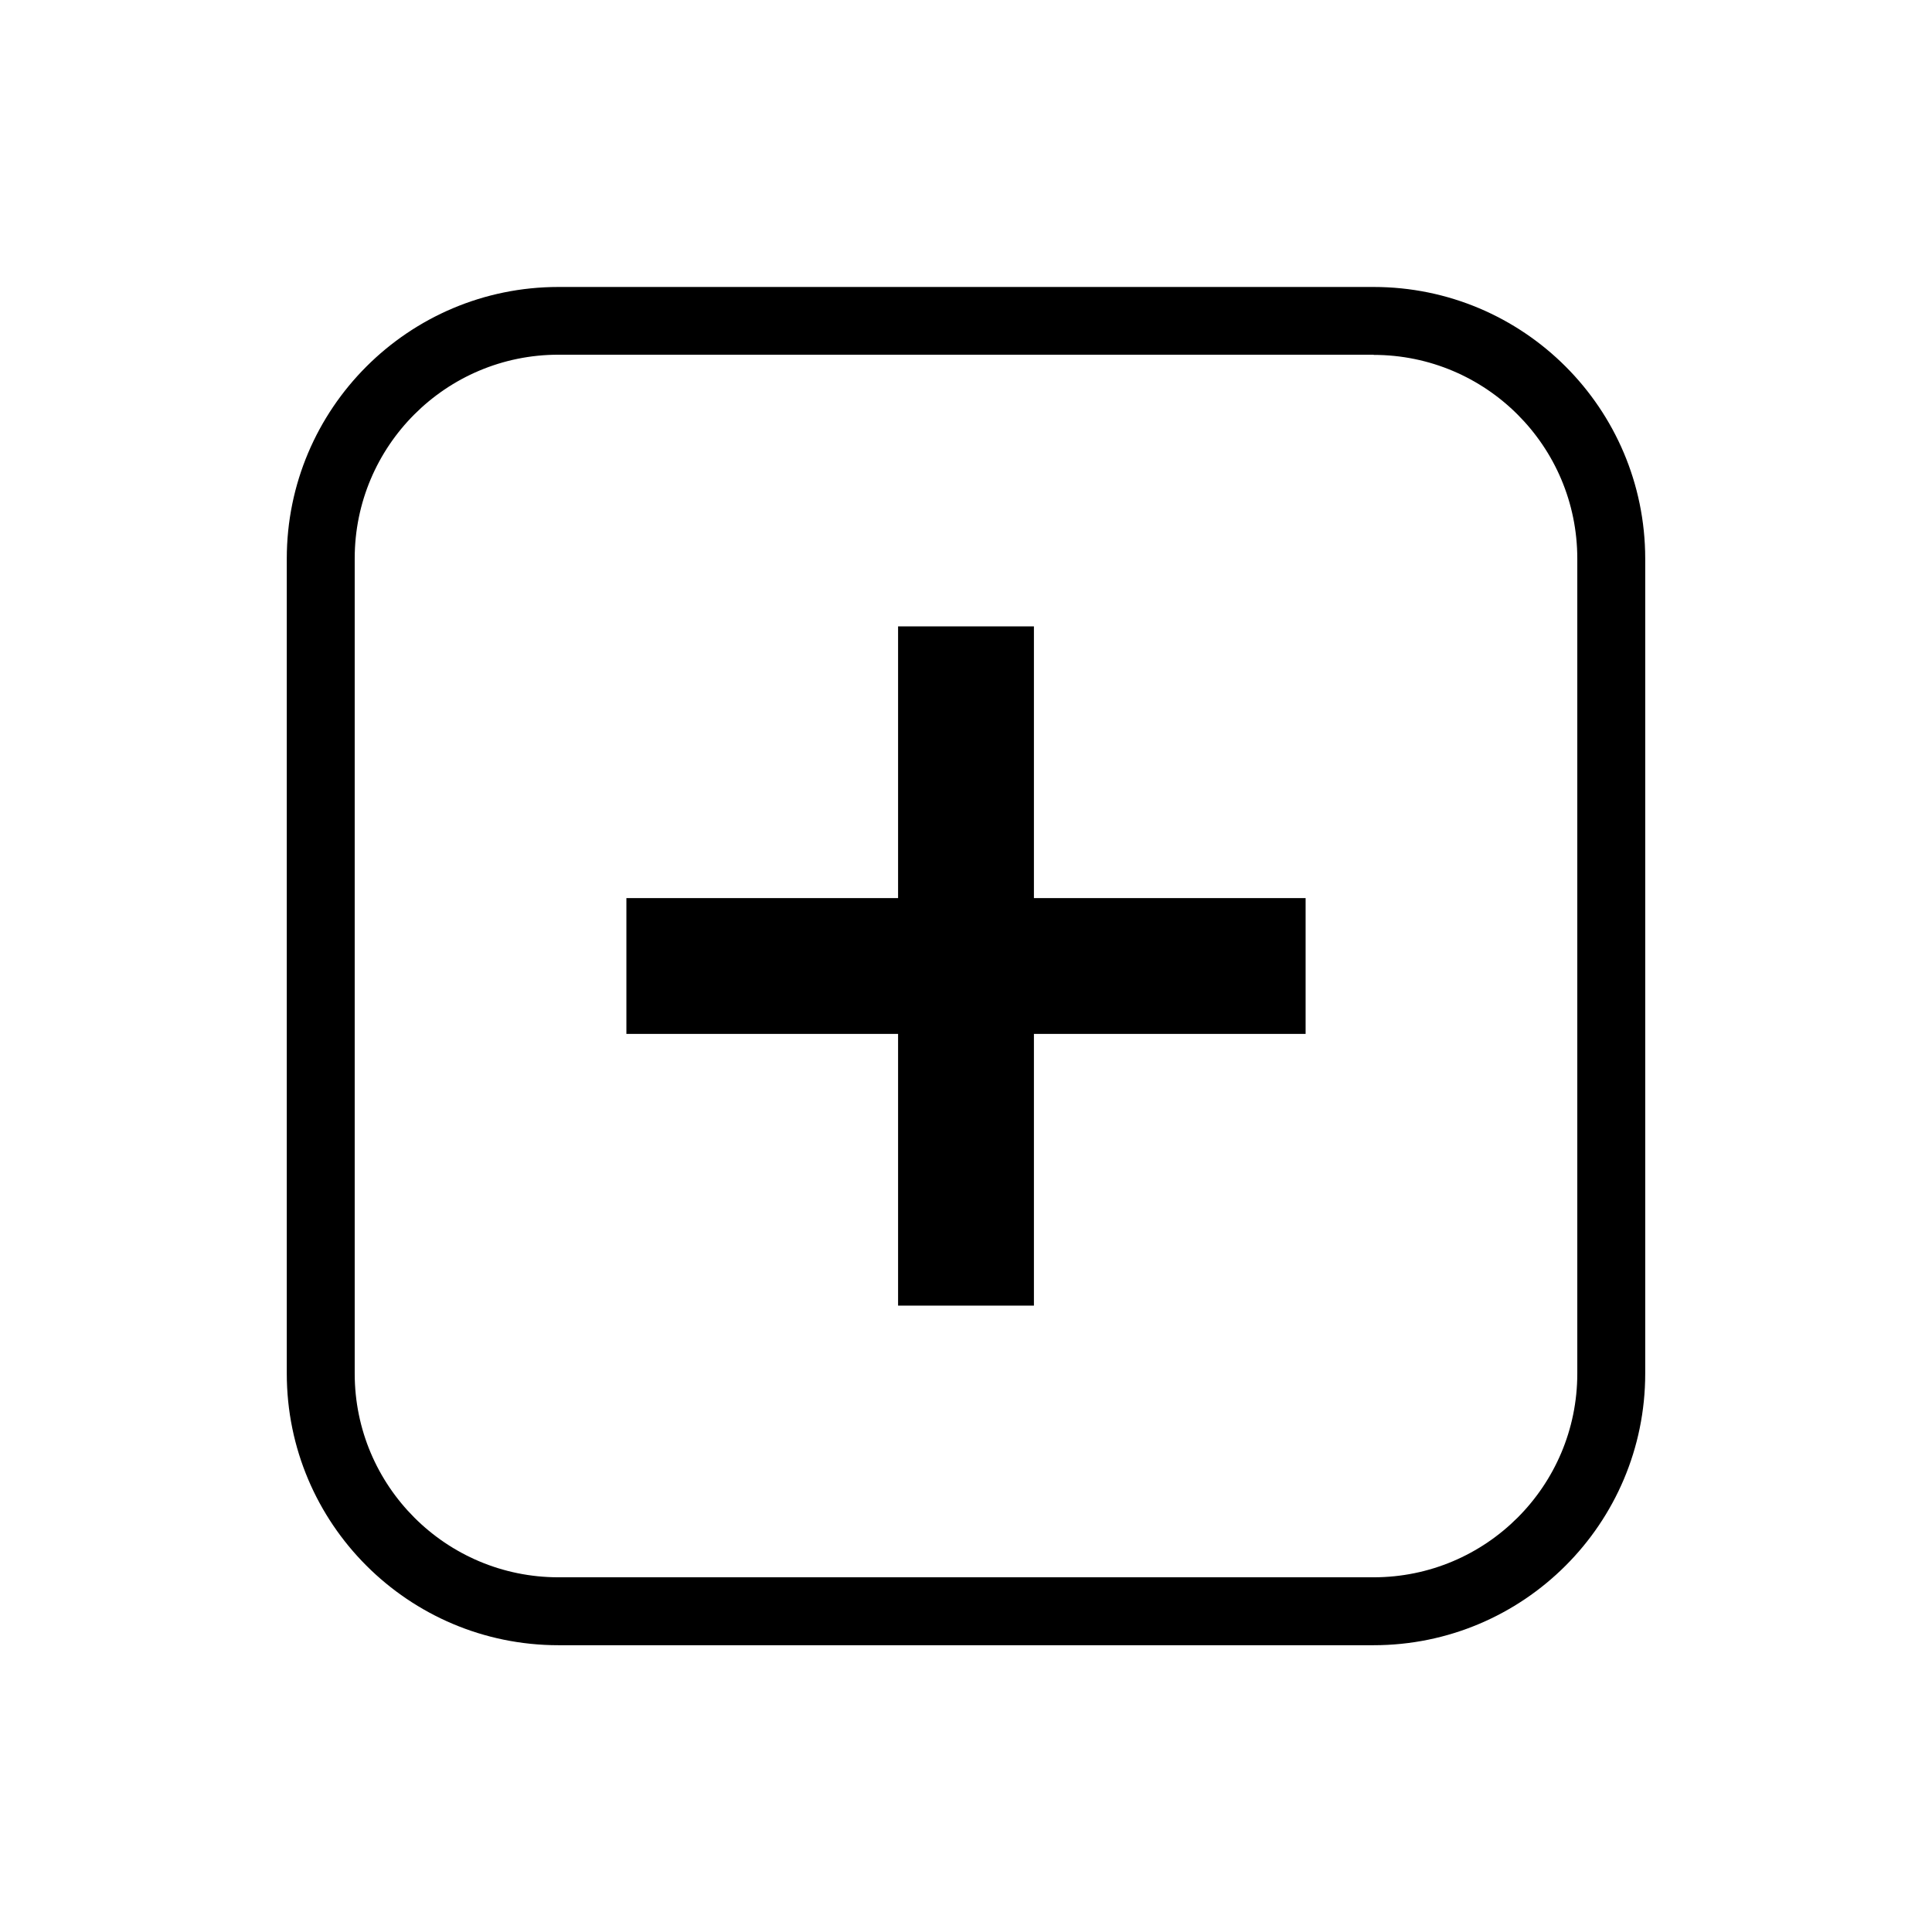 <?xml version="1.0" standalone="no"?><!DOCTYPE svg PUBLIC "-//W3C//DTD SVG 1.1//EN" "http://www.w3.org/Graphics/SVG/1.1/DTD/svg11.dtd"><svg t="1564197609402" class="icon" viewBox="0 0 1024 1024" version="1.1" xmlns="http://www.w3.org/2000/svg" p-id="3122" xmlns:xlink="http://www.w3.org/1999/xlink" width="200" height="200"><defs><style type="text/css"></style></defs><path d="M692 548H548v144h-72V548H332v-72h144V332h72v144h144v72z m36-359.9c59.6 0 108 48.3 108 108V728c0 59.6-48.3 108-108 108H296c-59.6 0-108-48.3-108-108V296c0-59.6 48.3-108 108-108h432m0-35.9H296c-79.5 0-144 64.5-144 144V728c0 79.5 64.5 144 144 144h432c79.5 0 144-64.5 144-144V296c-0.1-79.5-64.5-143.9-144-143.9z" p-id="3123"></path></svg>